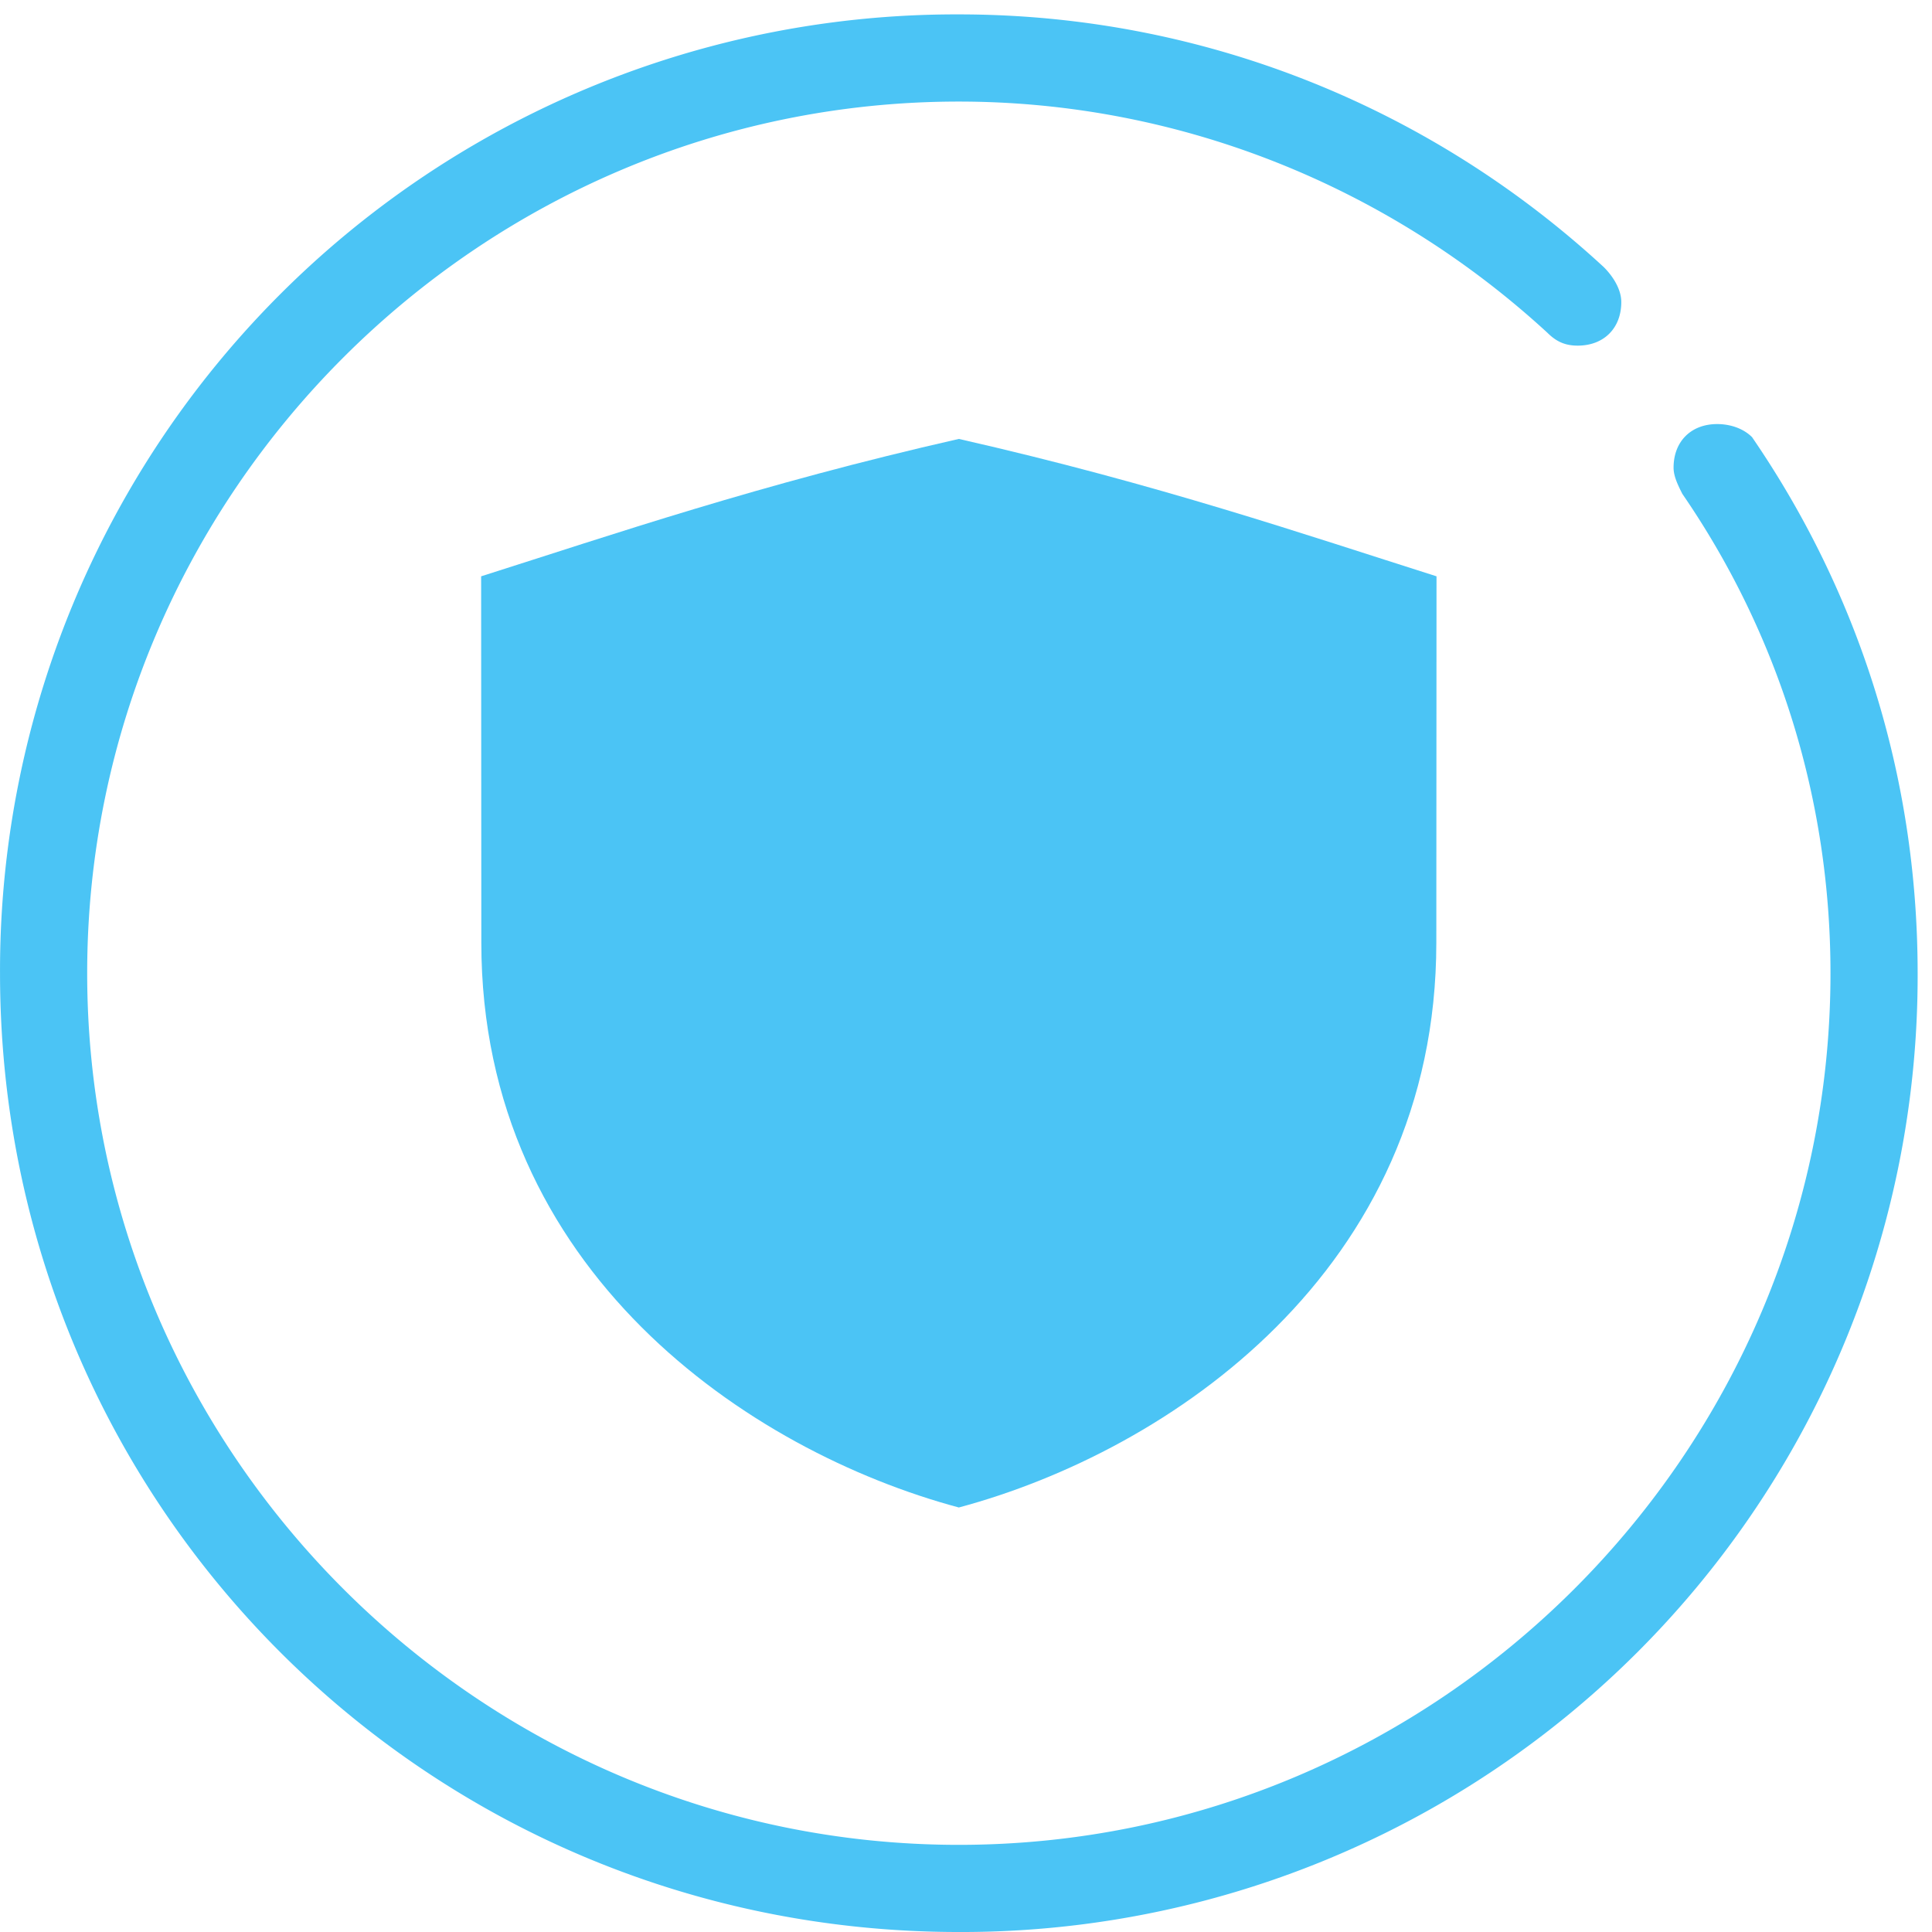 <?xml version="1.0" standalone="no"?><!DOCTYPE svg PUBLIC "-//W3C//DTD SVG 1.1//EN" "http://www.w3.org/Graphics/SVG/1.1/DTD/svg11.dtd"><svg t="1544753028040" class="icon" style="" viewBox="0 0 1024 1024" version="1.1" xmlns="http://www.w3.org/2000/svg" p-id="5875" xmlns:xlink="http://www.w3.org/1999/xlink" width="200" height="200"><defs><style type="text/css"></style></defs><path d="M255.113 499.63c0-61.714-0.102-120.263-0.102-194.173 70.115-22.228 147.288-48.761 253.189-72.818 105.896 24.058 183.069 50.59 253.184 72.818 0 73.916-0.102 132.459-0.102 194.178 0 173.887-141.825 269.538-253.082 299.363-111.252-29.831-253.088-125.487-253.088-299.368z" p-id="5876" fill="#4bc4f5"></path><path d="M928.619 231.693c-4.625-4.619-11.551-6.927-18.483-6.927-13.868 0-23.107 9.239-23.107 23.097 0 4.619 2.312 9.239 4.625 13.863 50.819 73.921 78.54 161.695 78.54 254.094 0 254.094-207.9 461.988-461.998 461.988-254.094 0-461.988-207.894-461.988-461.988s207.894-461.988 461.988-461.988c115.496 0 226.372 43.892 311.844 122.427 4.625 4.619 9.239 6.932 16.171 6.932 13.868 0 23.107-9.239 23.107-23.102 0-6.932-4.625-13.863-9.239-18.478-90.091-83.165-210.202-133.984-341.878-133.984a506.724 506.724 0 0 0-508.188 508.188c0 281.815 226.372 508.188 508.188 508.188a506.714 506.714 0 0 0 508.188-508.188c0.005-106.257-32.336-203.275-87.769-284.123z" p-id="5877" fill="#4bc4f5"></path></svg>